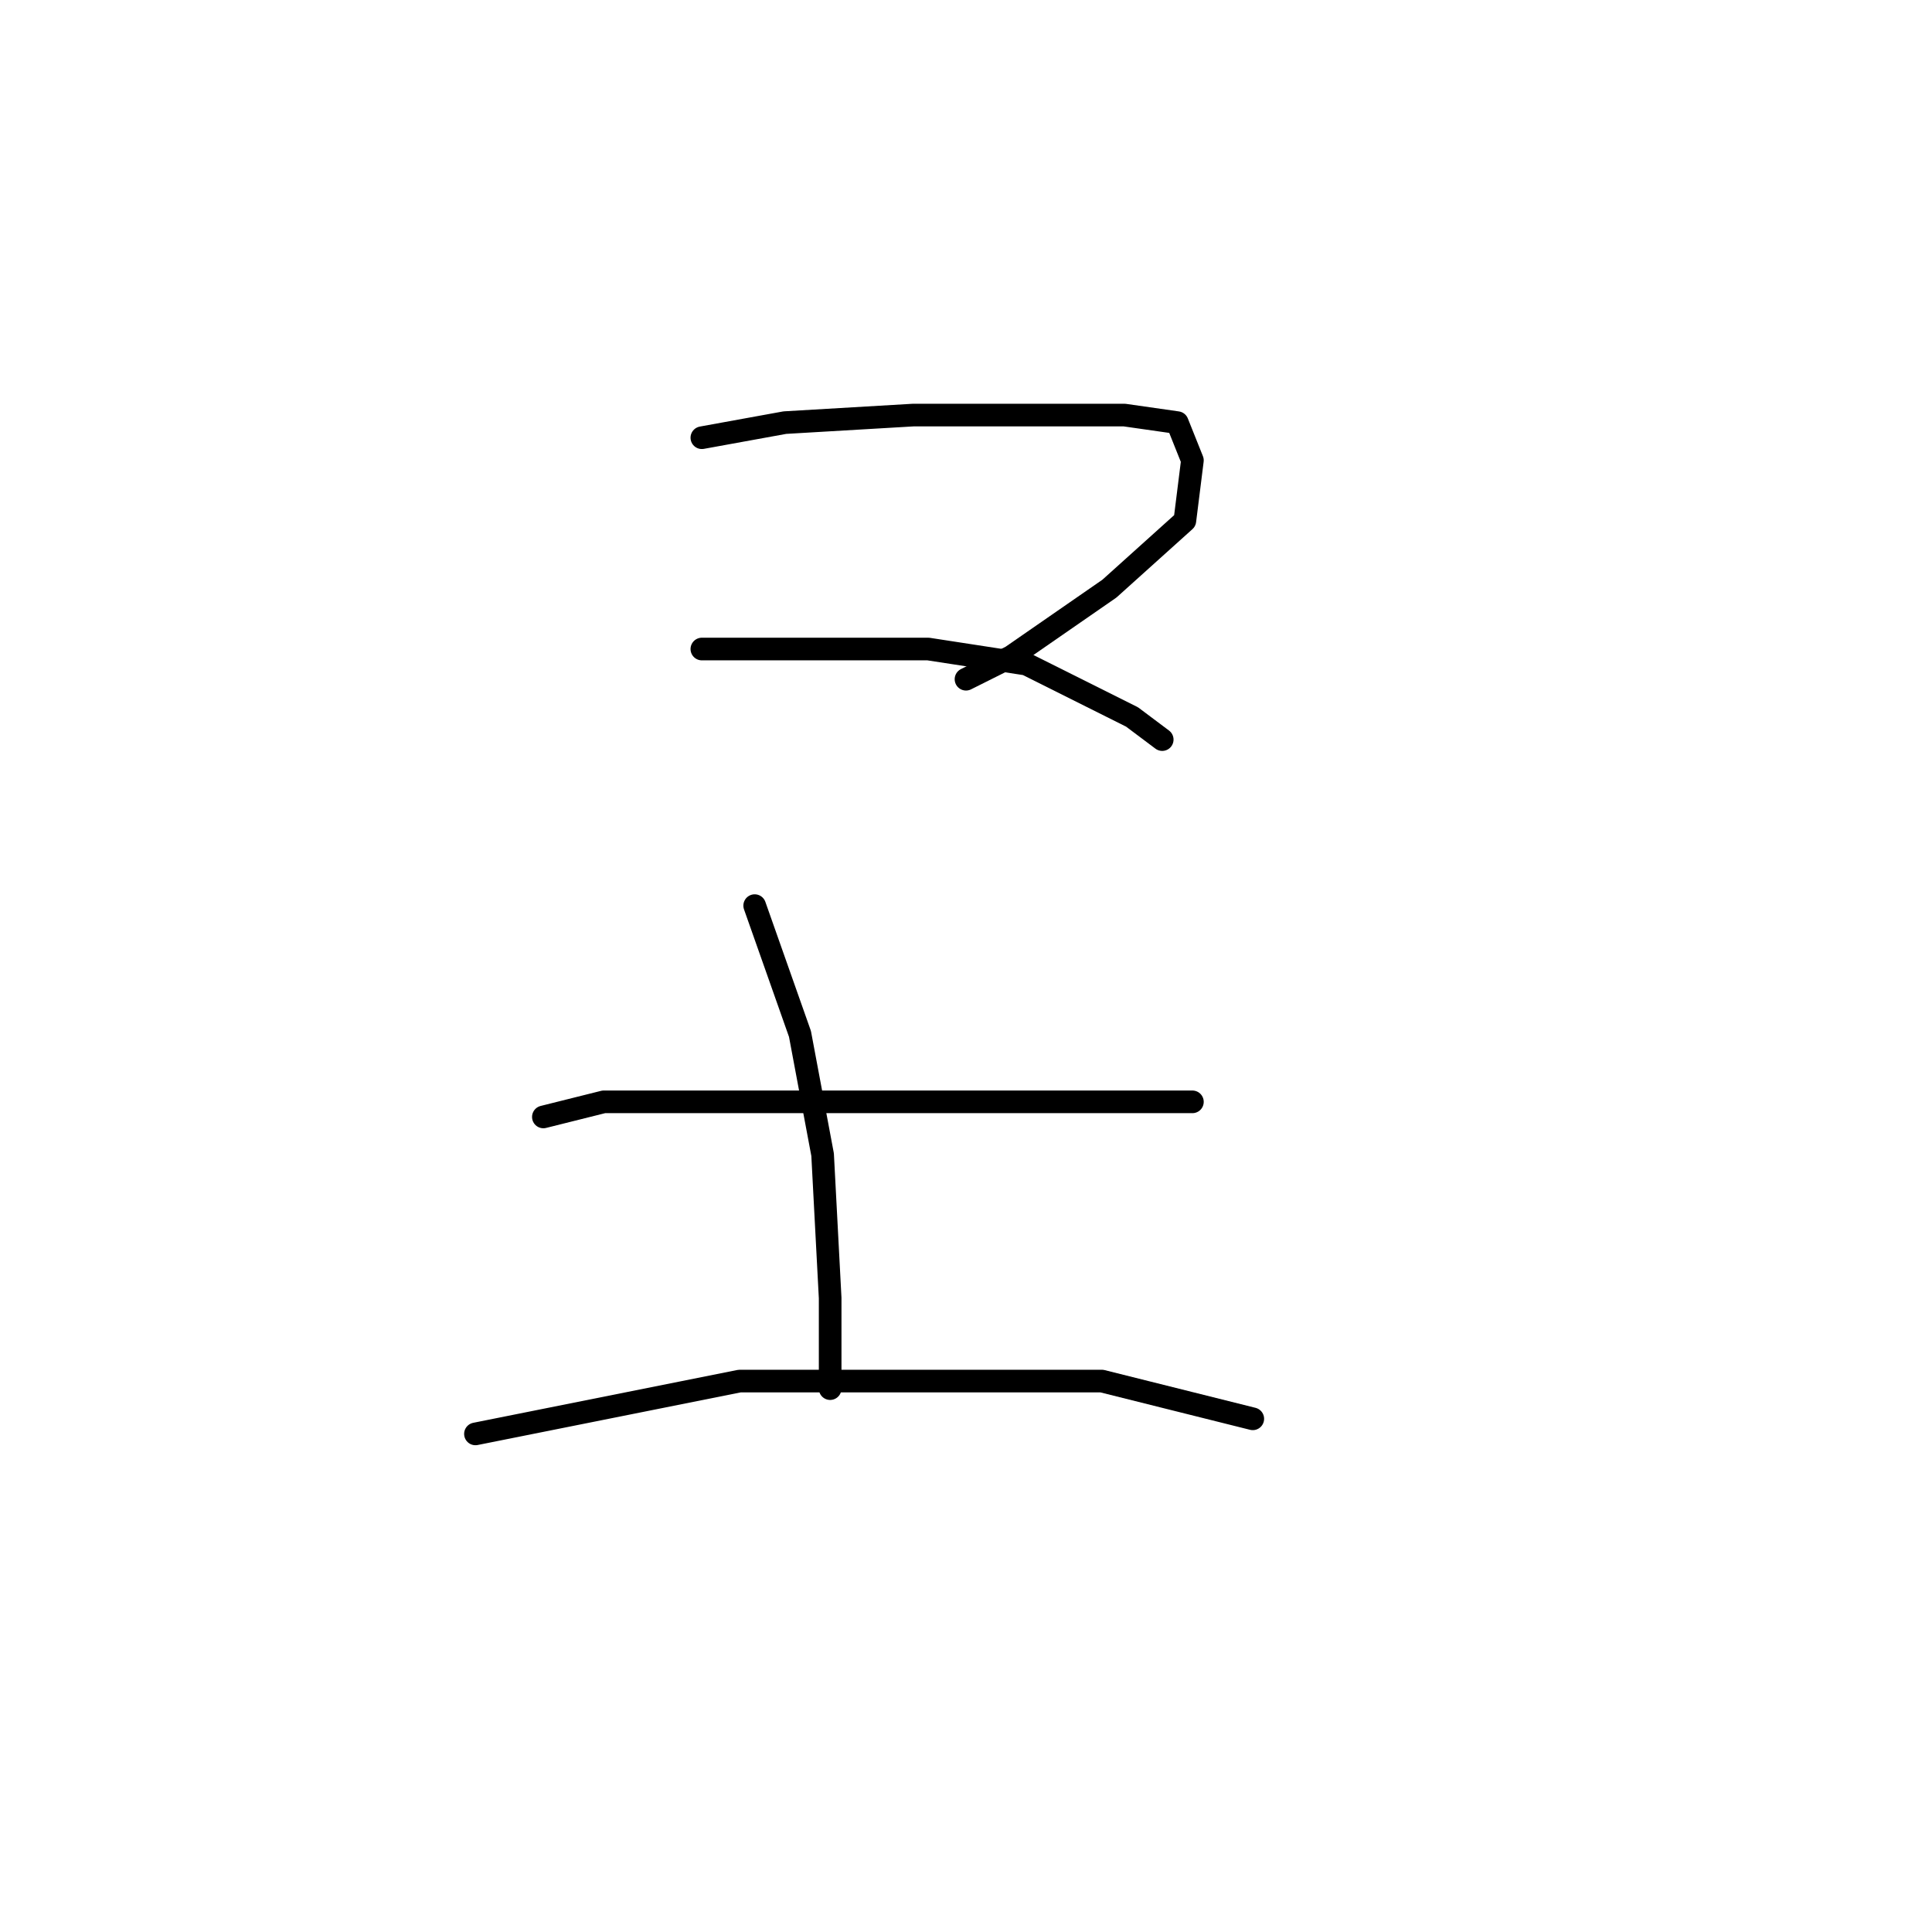<?xml version="1.0" standalone="no"?>
    <svg width="256" height="256" xmlns="http://www.w3.org/2000/svg" version="1.1">
    <polyline stroke="black" stroke-width="3" stroke-linecap="round" fill="transparent" stroke-linejoin="round" points="93 58 104 56 121 55 136 55 149 55 156 56 158 61 157 69 147 78 134 87 128 90 128 90 " />
        <polyline stroke="black" stroke-width="3" stroke-linecap="round" fill="transparent" stroke-linejoin="round" points="93 86 104 86 109 86 123 86 136 88 150 95 154 98 154 98 " />
        <polyline stroke="black" stroke-width="3" stroke-linecap="round" fill="transparent" stroke-linejoin="round" points="72 148 80 146 88 146 106 146 125 146 142 146 153 146 158 146 158 146 " />
        <polyline stroke="black" stroke-width="3" stroke-linecap="round" fill="transparent" stroke-linejoin="round" points="100 120 106 137 109 153 110 172 110 184 110 184 " />
        <polyline stroke="black" stroke-width="3" stroke-linecap="round" fill="transparent" stroke-linejoin="round" points="63 190 98 183 121 183 146 183 166 188 166 188 " />
        </svg>